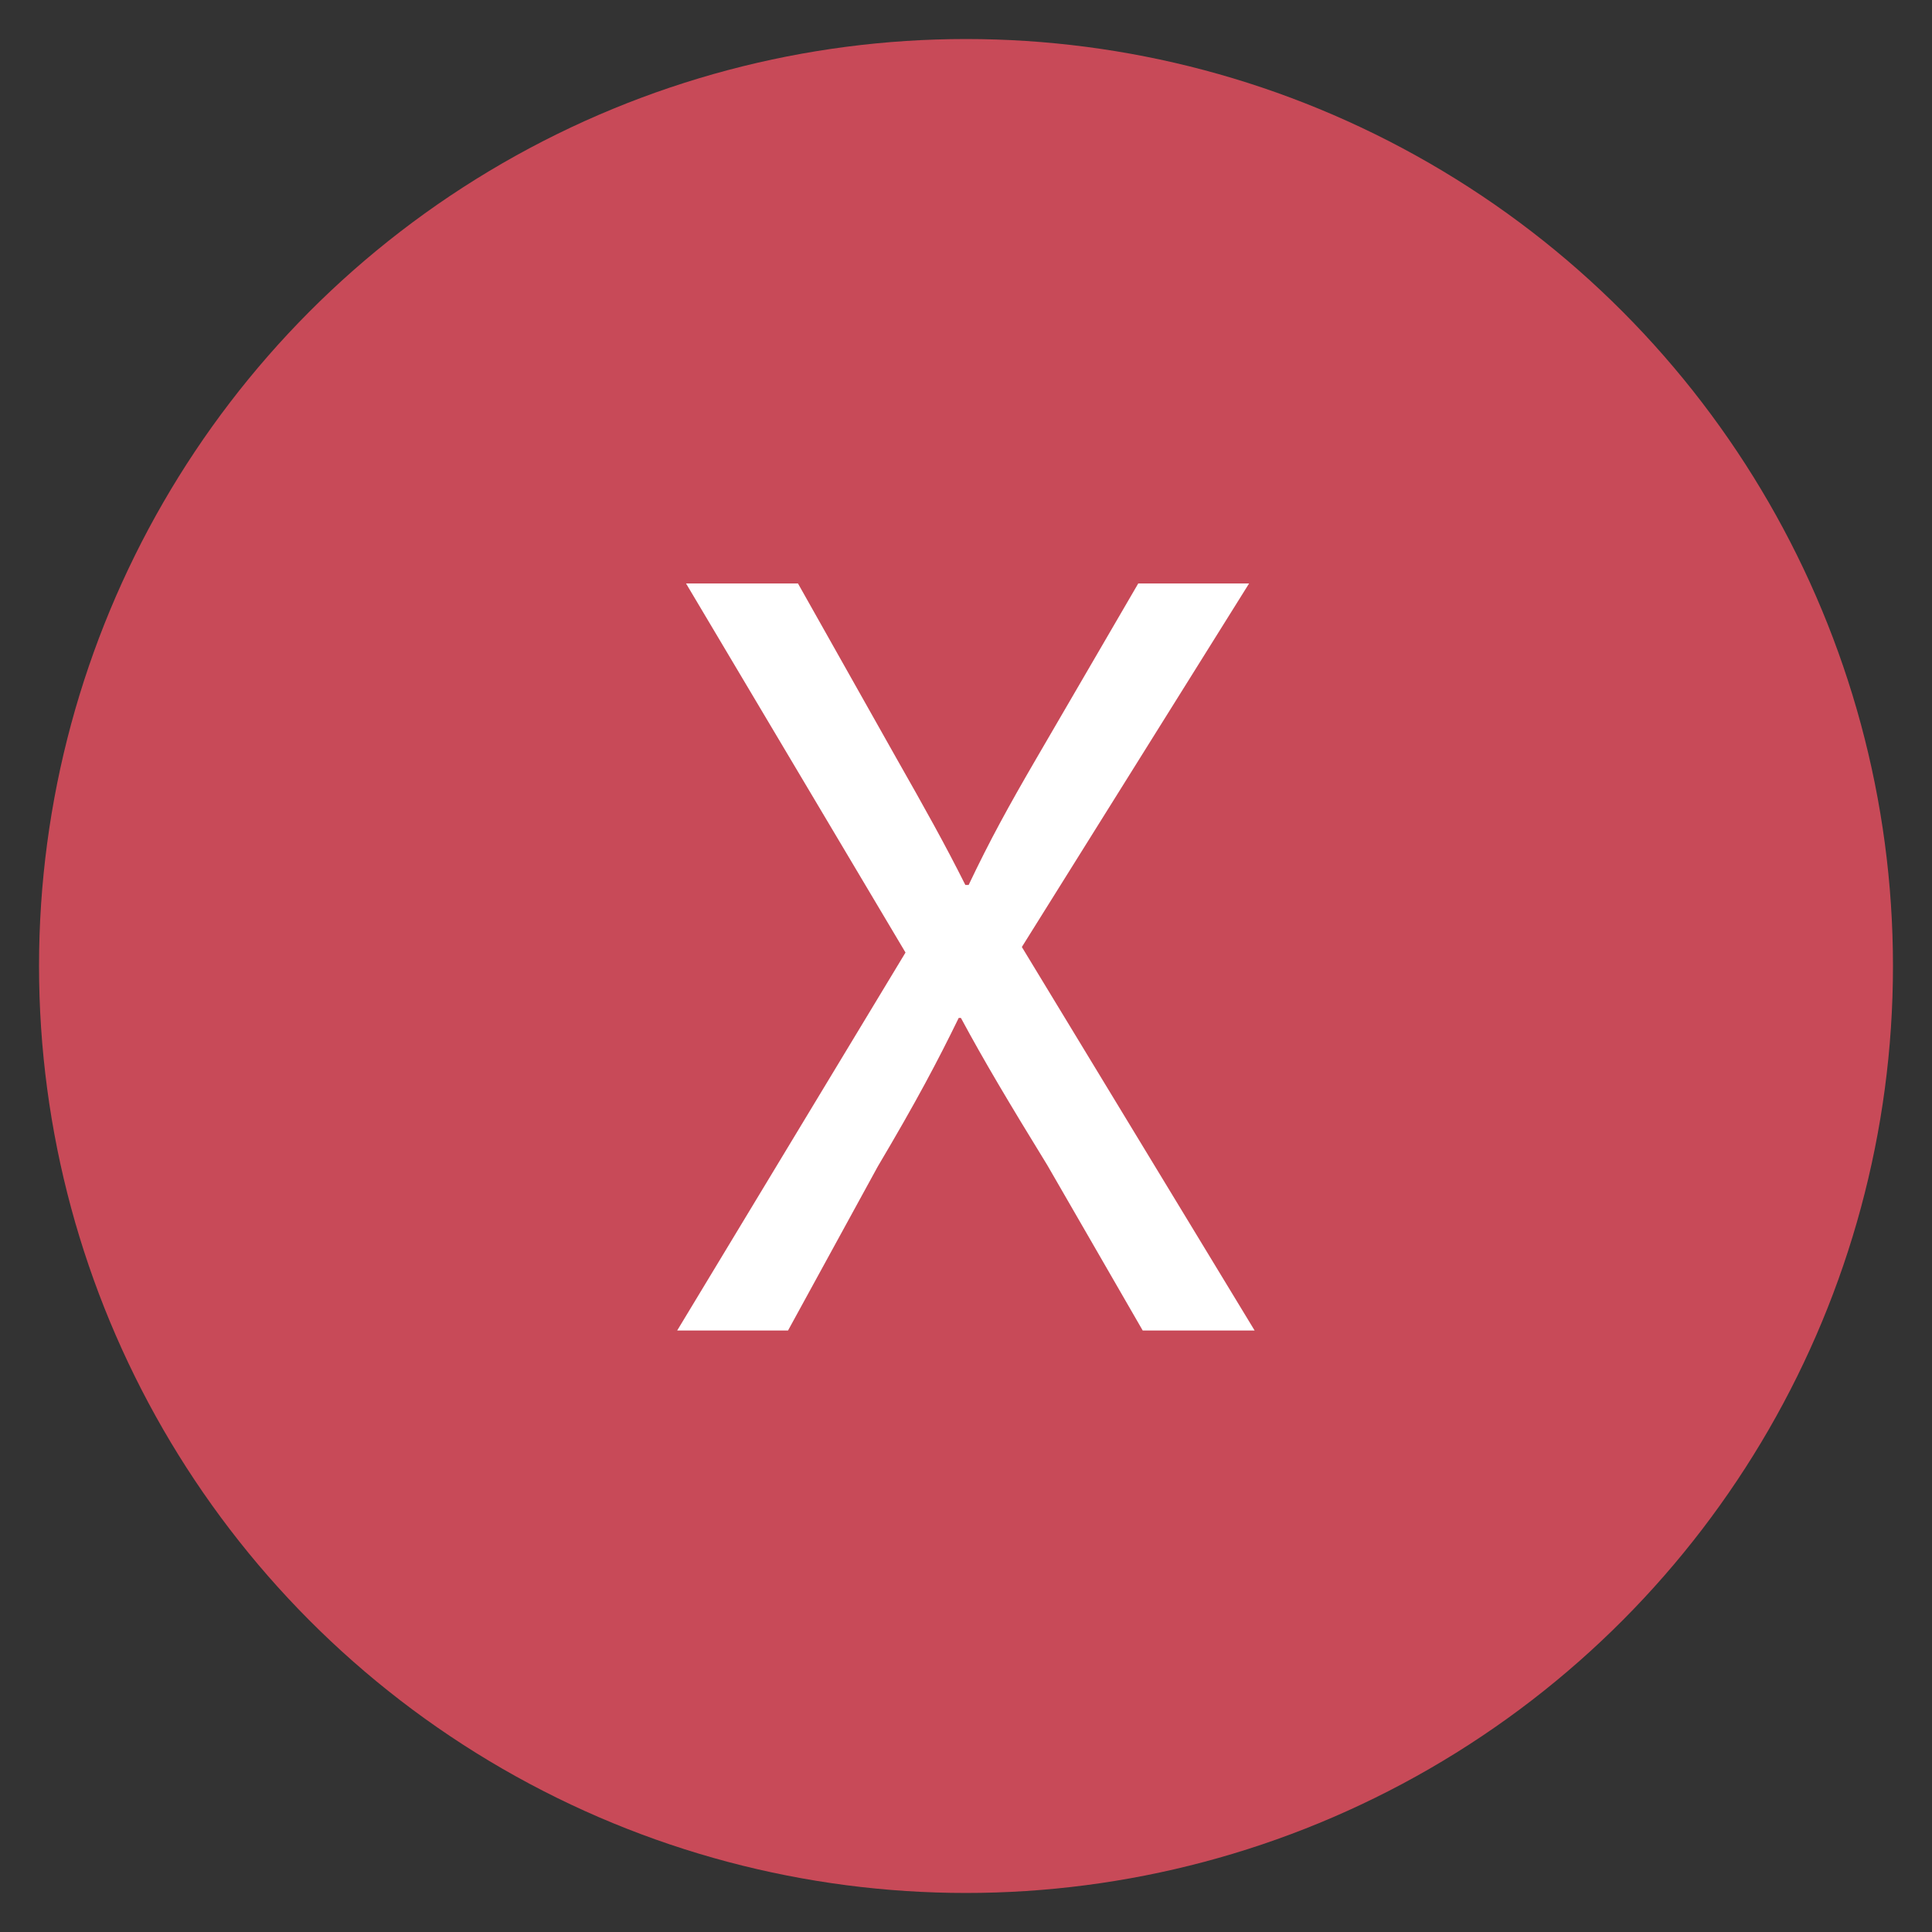 <?xml version="1.0" encoding="utf-8"?>
<!-- Generator: Adobe Illustrator 17.0.0, SVG Export Plug-In . SVG Version: 6.00 Build 0)  -->
<!DOCTYPE svg PUBLIC "-//W3C//DTD SVG 1.1//EN" "http://www.w3.org/Graphics/SVG/1.1/DTD/svg11.dtd">
<svg version="1.1" id="Layer_1" xmlns="http://www.w3.org/2000/svg" xmlns:xlink="http://www.w3.org/1999/xlink" x="0px" y="0px"
	 width="49.5px" height="49.5px" viewBox="0 0 49.5 49.5" enable-background="new 0 0 49.5 49.5" xml:space="preserve">
<rect x="0" y="0" width="49.5" height="49.5" fill="#333333" stroke="none"/>
<g>
	<circle fill="#C84A58" cx="24.75" cy="24.75" r="23.75"/>
	<g enable-background="new    ">
		<path fill="#FFFFFF" d="M29.277,34.088l-2.442-4.232c-0.993-1.617-1.619-2.668-2.215-3.775h-0.057
			c-0.54,1.107-1.079,2.129-2.073,3.805l-2.3,4.203h-2.84l5.85-9.684l-5.623-9.456h2.868l2.527,4.487
			c0.71,1.249,1.25,2.215,1.761,3.237h0.085c0.54-1.137,1.023-2.017,1.733-3.237l2.612-4.487h2.84l-5.822,9.314l5.964,9.826H29.277z
			"/>
	</g>
</g>
</svg>
